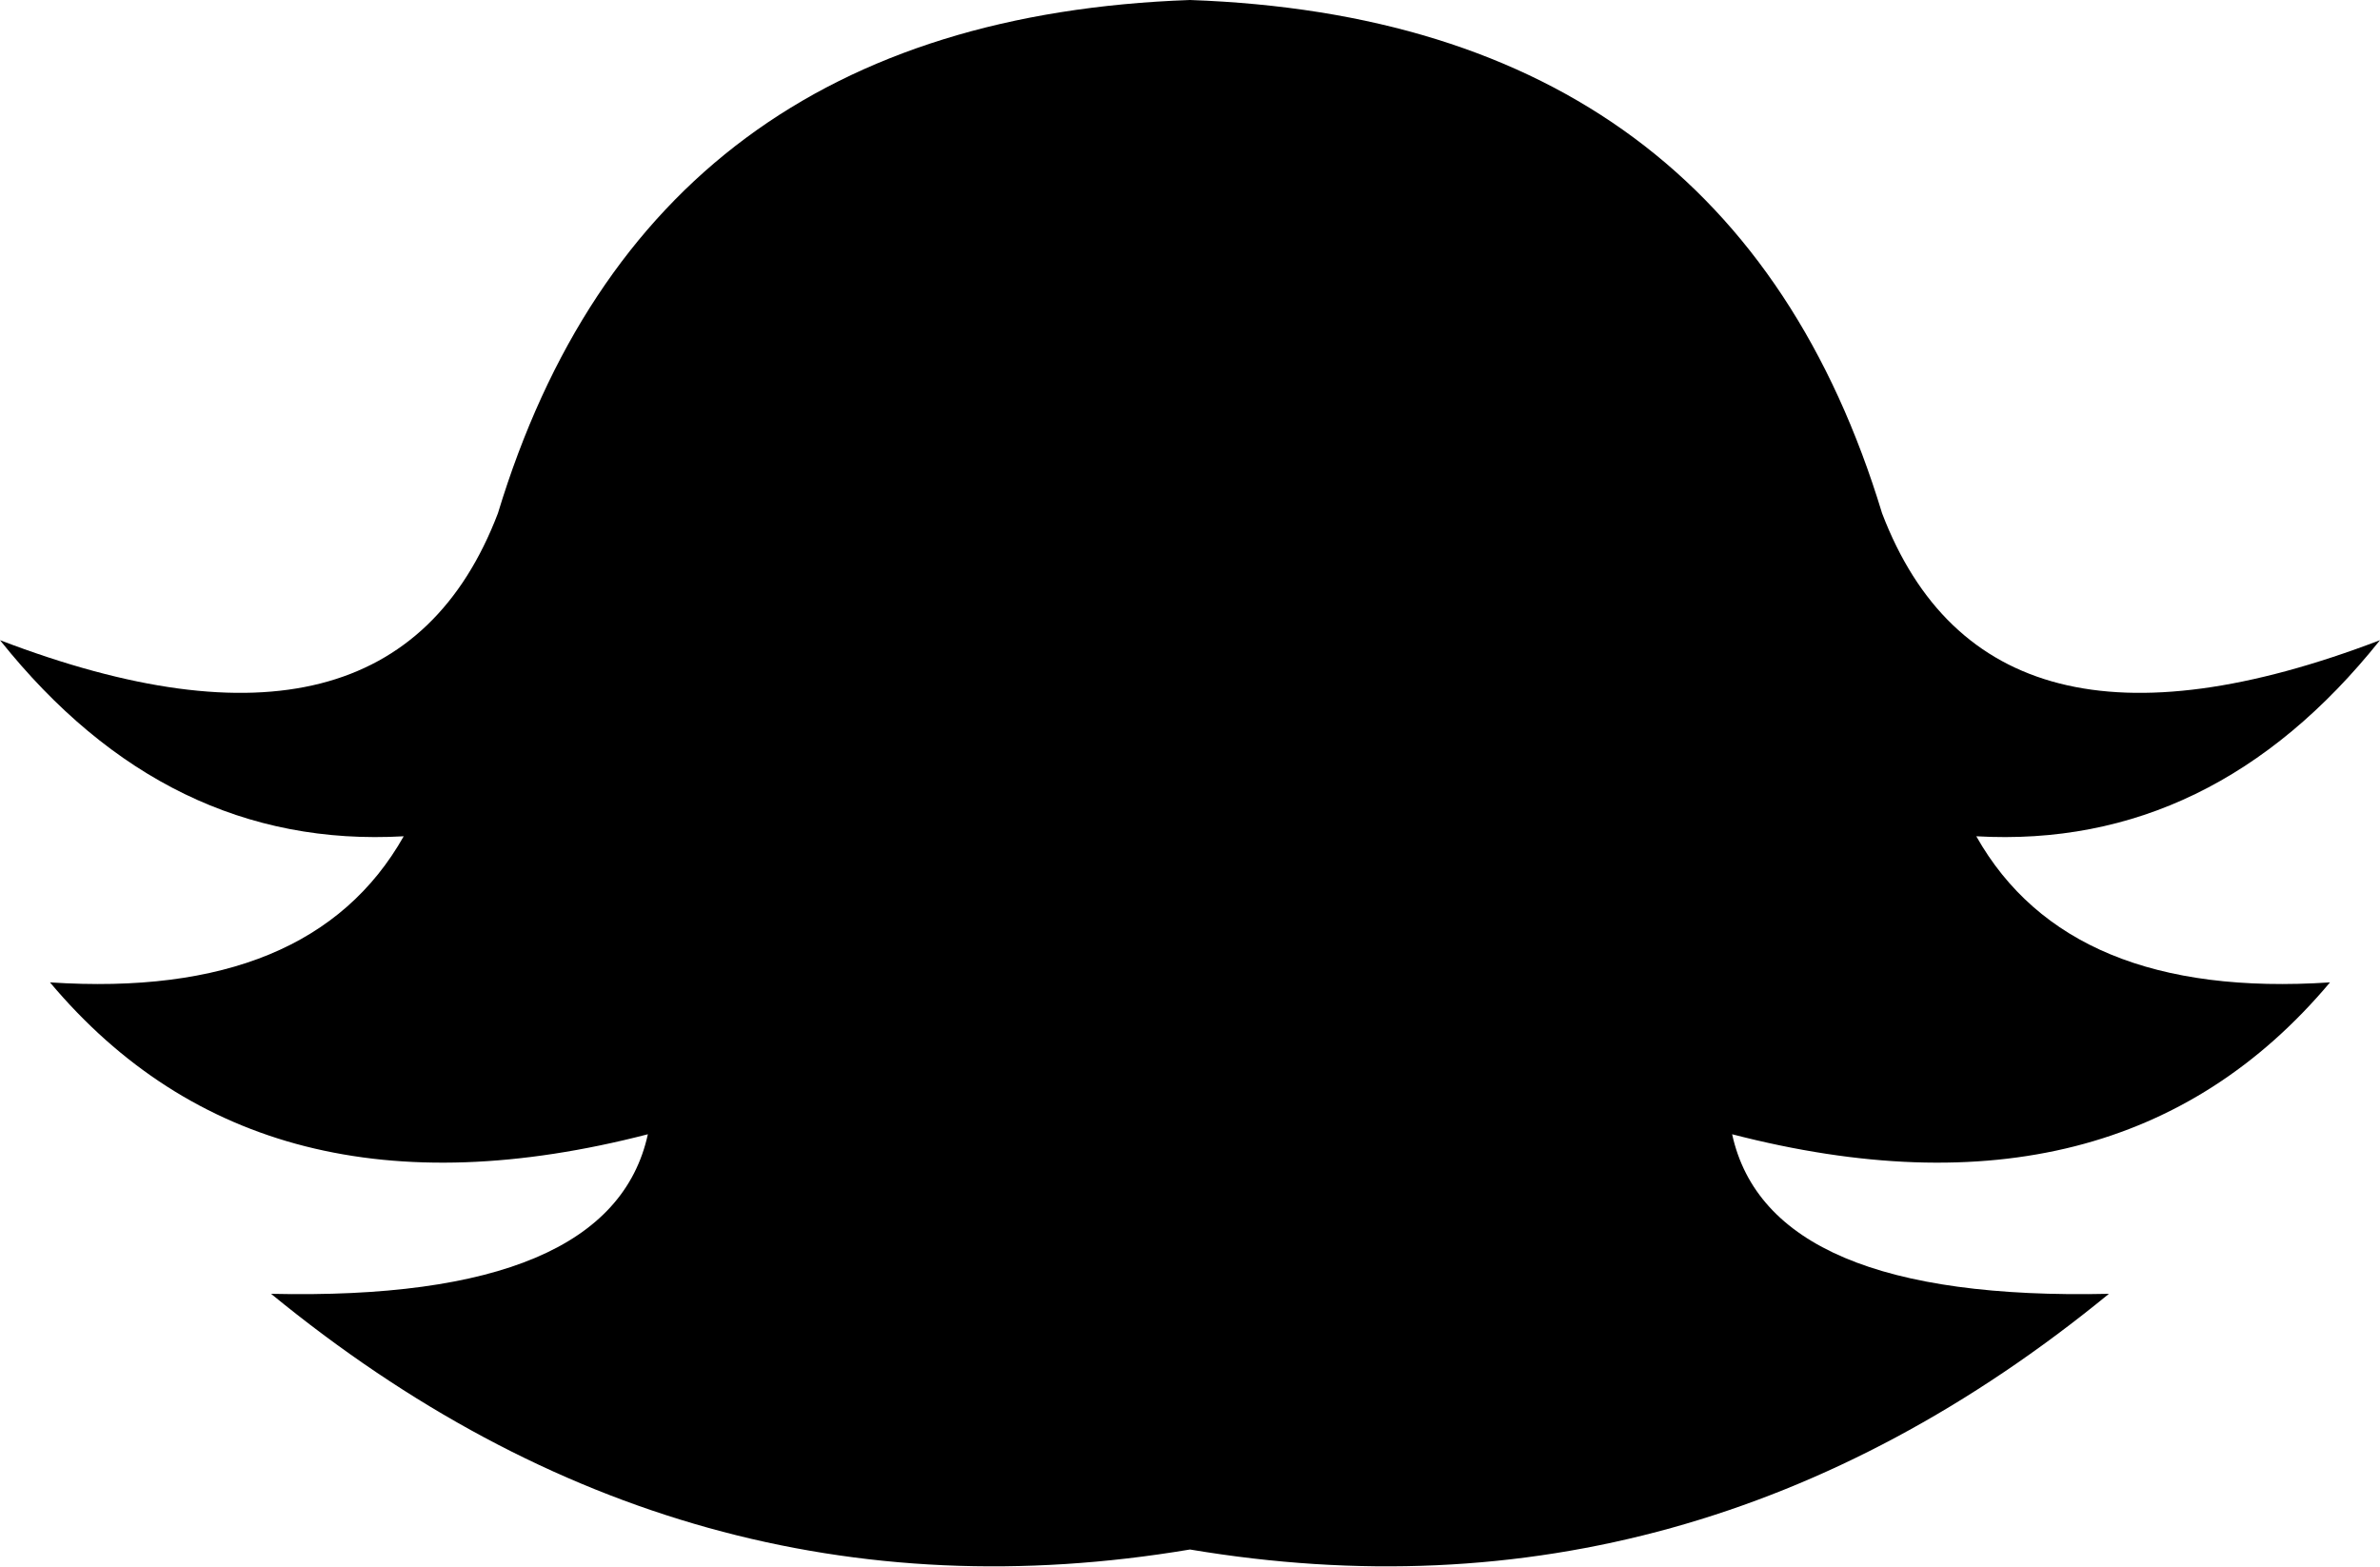 <?xml version="1.0" encoding="UTF-8" standalone="no"?>
<svg xmlns:xlink="http://www.w3.org/1999/xlink" height="40.75px" width="61.9px" xmlns="http://www.w3.org/2000/svg">
  <g transform="matrix(1.0, 0.0, 0.0, 1.0, -368.9, -144.15)">
    <path d="M381.85 157.5 Q385.75 144.65 399.85 144.15 413.95 144.65 417.85 157.5 420.6 164.7 430.8 160.8 426.45 166.25 420.3 165.9 422.7 170.15 429.5 169.7 424.0 176.25 413.95 173.65 414.9 178.0 423.75 177.8 412.95 186.65 399.85 184.45 386.75 186.65 375.95 177.8 384.8 178.0 385.75 173.65 375.7 176.25 370.2 169.7 377.0 170.15 379.4 165.9 373.25 166.25 368.9 160.8 379.1 164.7 381.85 157.5" fill="#000000" fill-rule="evenodd" stroke="none"/>
  </g>
</svg>

